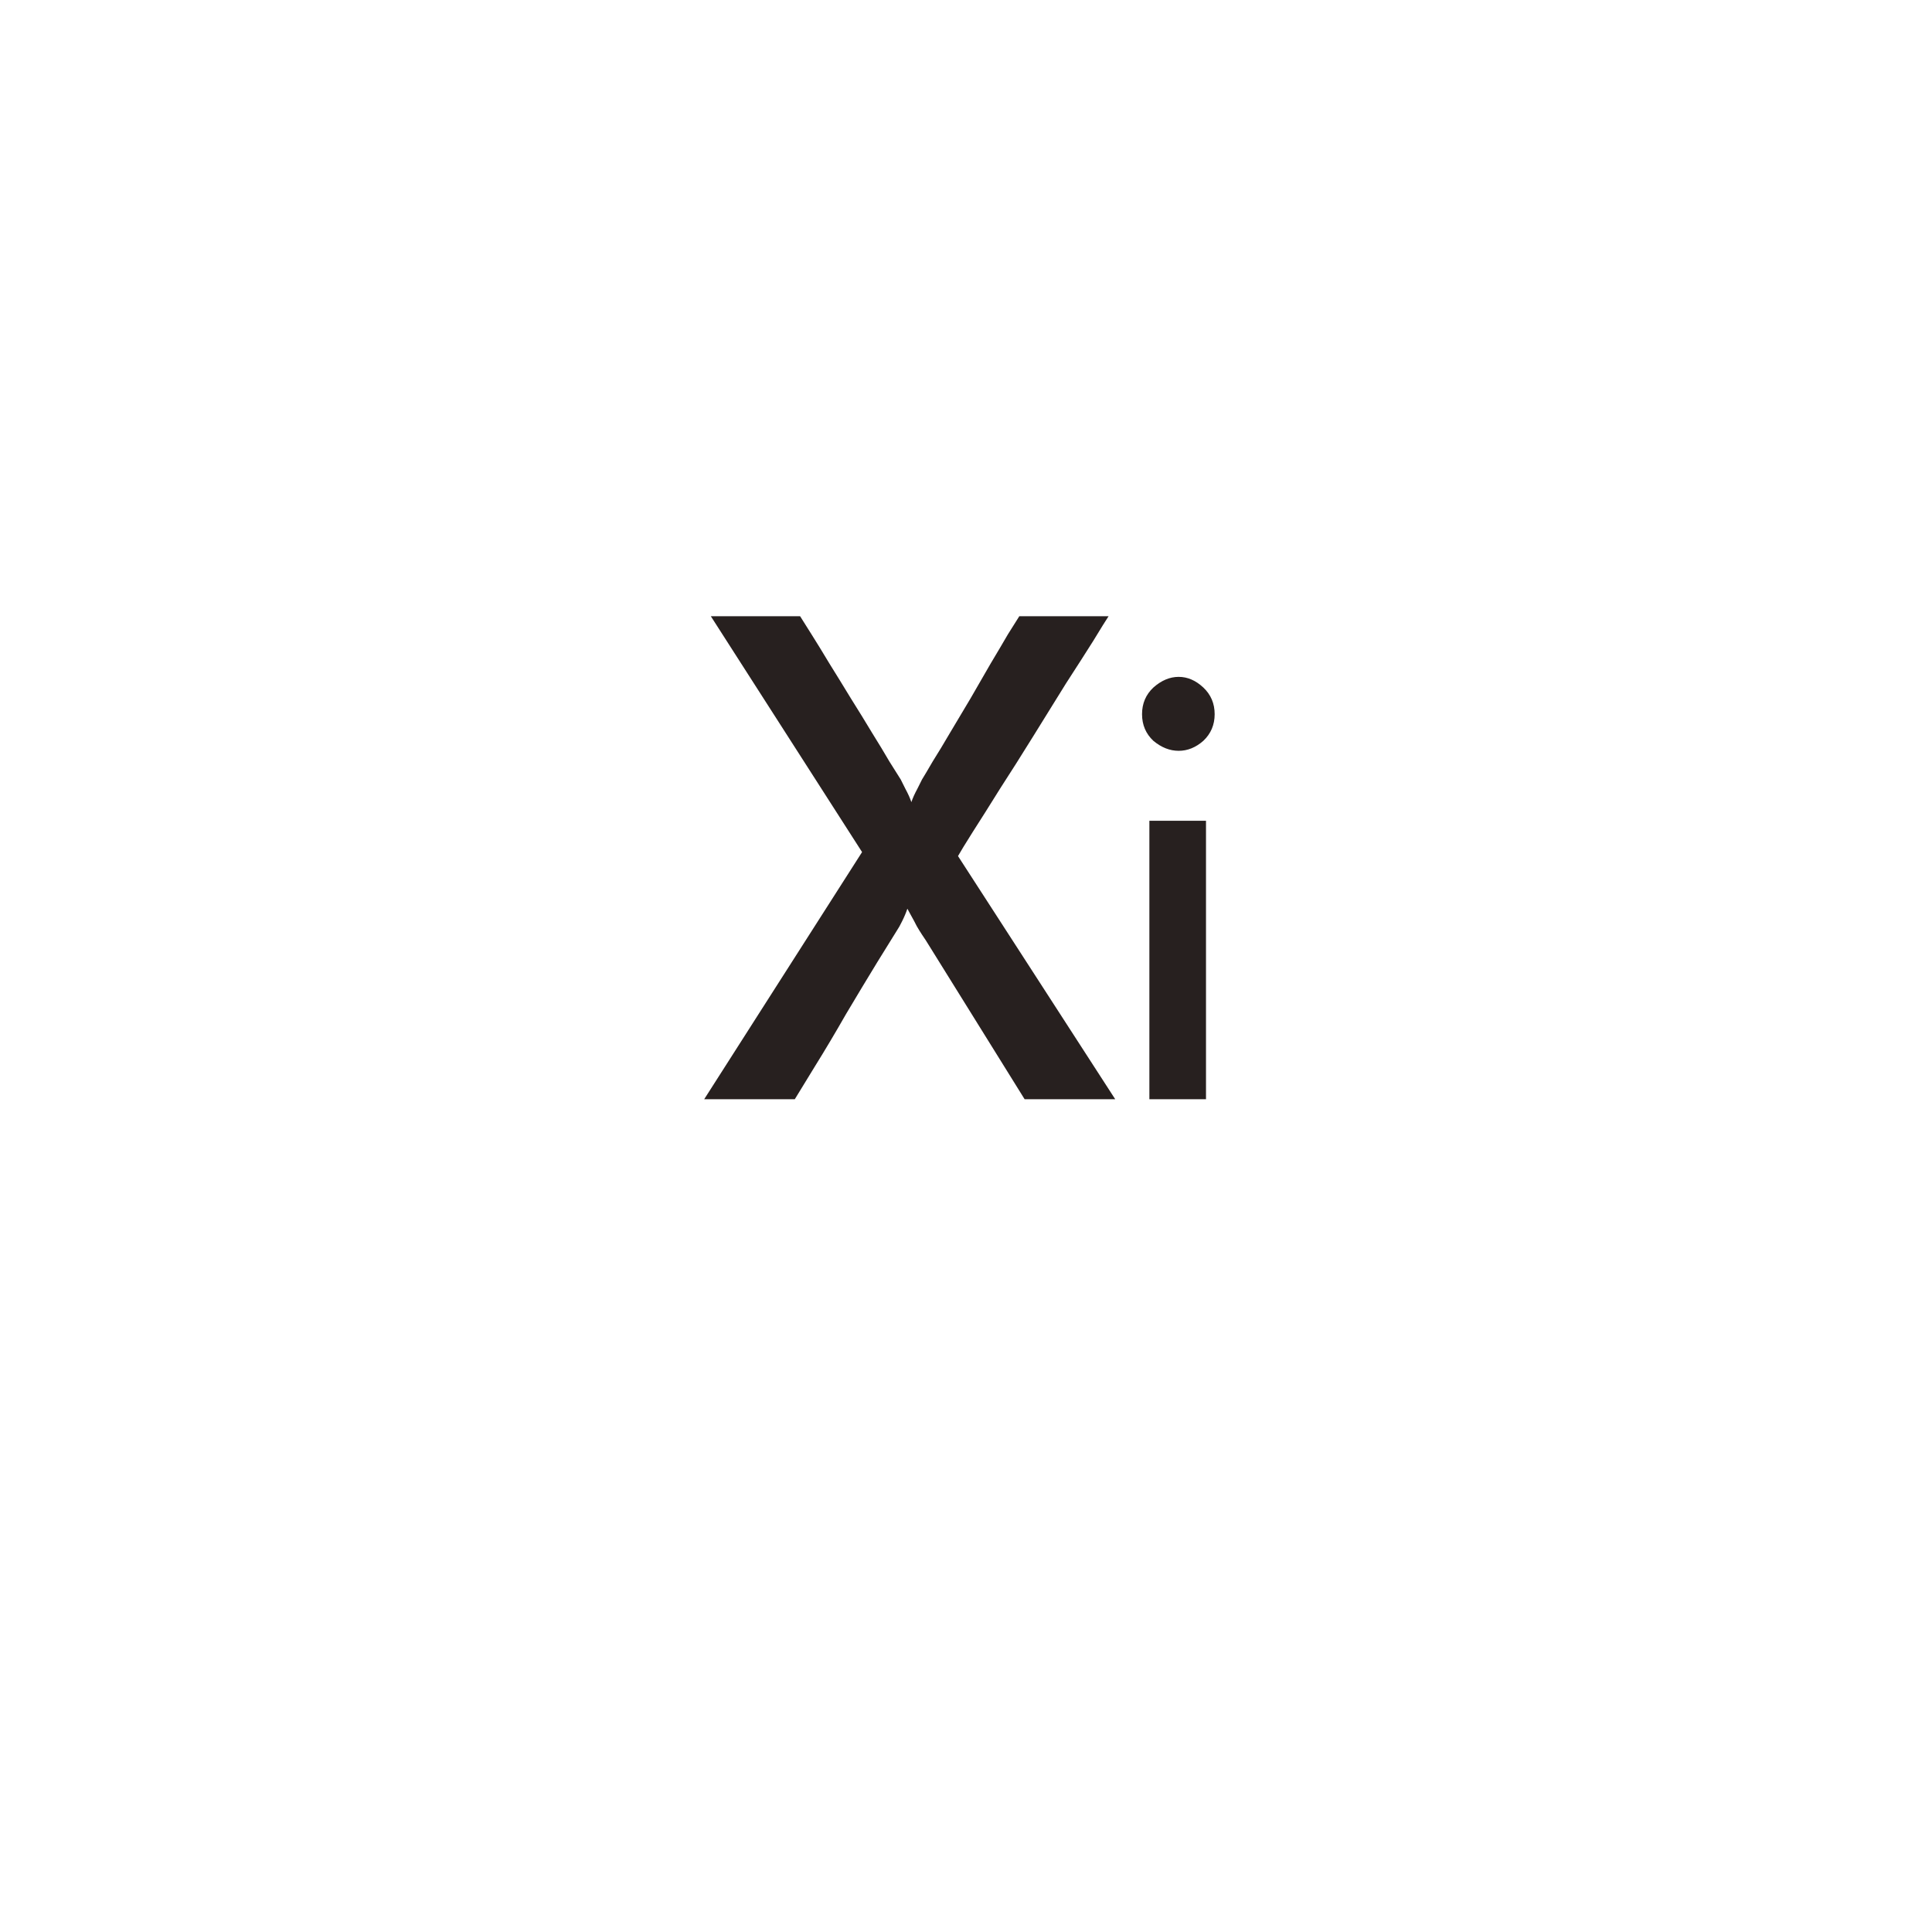 <svg width="58" height="58" viewBox="0 0 58 58" fill="none" xmlns="http://www.w3.org/2000/svg">
<g filter="url(#filter0_d)">
<circle cx="29" cy="25" r="25" fill="white"/>
</g>
<path d="M25.88 25.58L21.34 18.5H24.02C24.087 18.607 24.2 18.787 24.36 19.04C24.52 19.293 24.7 19.587 24.9 19.92C25.1 20.24 25.313 20.587 25.54 20.96C25.767 21.32 25.98 21.667 26.18 22C26.38 22.32 26.553 22.607 26.7 22.86C26.86 23.113 26.973 23.293 27.04 23.4C27.053 23.427 27.1 23.52 27.18 23.68C27.26 23.827 27.32 23.96 27.36 24.08C27.4 23.96 27.46 23.827 27.54 23.68C27.62 23.52 27.667 23.427 27.68 23.4C27.747 23.293 27.853 23.113 28 22.86C28.16 22.607 28.333 22.32 28.52 22C28.72 21.667 28.927 21.32 29.14 20.96C29.353 20.587 29.553 20.24 29.74 19.92C29.94 19.587 30.113 19.293 30.26 19.04C30.42 18.787 30.533 18.607 30.6 18.5H33.28C33.2 18.62 33.047 18.867 32.82 19.24C32.593 19.6 32.32 20.027 32 20.52C31.693 21.013 31.367 21.54 31.02 22.1C30.673 22.66 30.34 23.187 30.02 23.68C29.713 24.173 29.44 24.607 29.2 24.98C28.973 25.34 28.827 25.58 28.76 25.7L33.48 33H30.76L27.8 28.24C27.773 28.2 27.733 28.14 27.68 28.06C27.627 27.98 27.573 27.893 27.52 27.8C27.467 27.693 27.413 27.593 27.36 27.5C27.307 27.407 27.267 27.333 27.24 27.28C27.2 27.4 27.147 27.527 27.08 27.66C27.013 27.793 26.973 27.867 26.96 27.88C26.853 28.053 26.647 28.387 26.34 28.88C26.047 29.36 25.733 29.88 25.4 30.44C25.08 31 24.767 31.527 24.46 32.02C24.167 32.5 23.967 32.827 23.86 33H21.14L25.88 25.58ZM34.285 21.44C34.285 21.12 34.398 20.853 34.625 20.64C34.865 20.427 35.118 20.32 35.385 20.32C35.651 20.32 35.898 20.427 36.125 20.64C36.351 20.853 36.465 21.12 36.465 21.44C36.465 21.76 36.351 22.027 36.125 22.24C35.898 22.44 35.651 22.54 35.385 22.54C35.118 22.54 34.865 22.44 34.625 22.24C34.398 22.027 34.285 21.76 34.285 21.44ZM36.205 33H34.505V24.64H36.205V33Z" fill="#27201F"/>
<defs>
<filter id="filter0_d" x="0" y="0" width="58" height="58" filterUnits="userSpaceOnUse" color-interpolation-filters="sRGB">
<feFlood flood-opacity="0" result="BackgroundImageFix"/>
<feColorMatrix in="SourceAlpha" type="matrix" values="0 0 0 0 0 0 0 0 0 0 0 0 0 0 0 0 0 0 127 0"/>
<feOffset dy="4"/>
<feGaussianBlur stdDeviation="2"/>
<feColorMatrix type="matrix" values="0 0 0 0 0 0 0 0 0 0 0 0 0 0 0 0 0 0 0.25 0"/>
<feBlend mode="normal" in2="BackgroundImageFix" result="effect1_dropShadow"/>
<feBlend mode="normal" in="SourceGraphic" in2="effect1_dropShadow" result="shape"/>
</filter>
</defs>
</svg>
